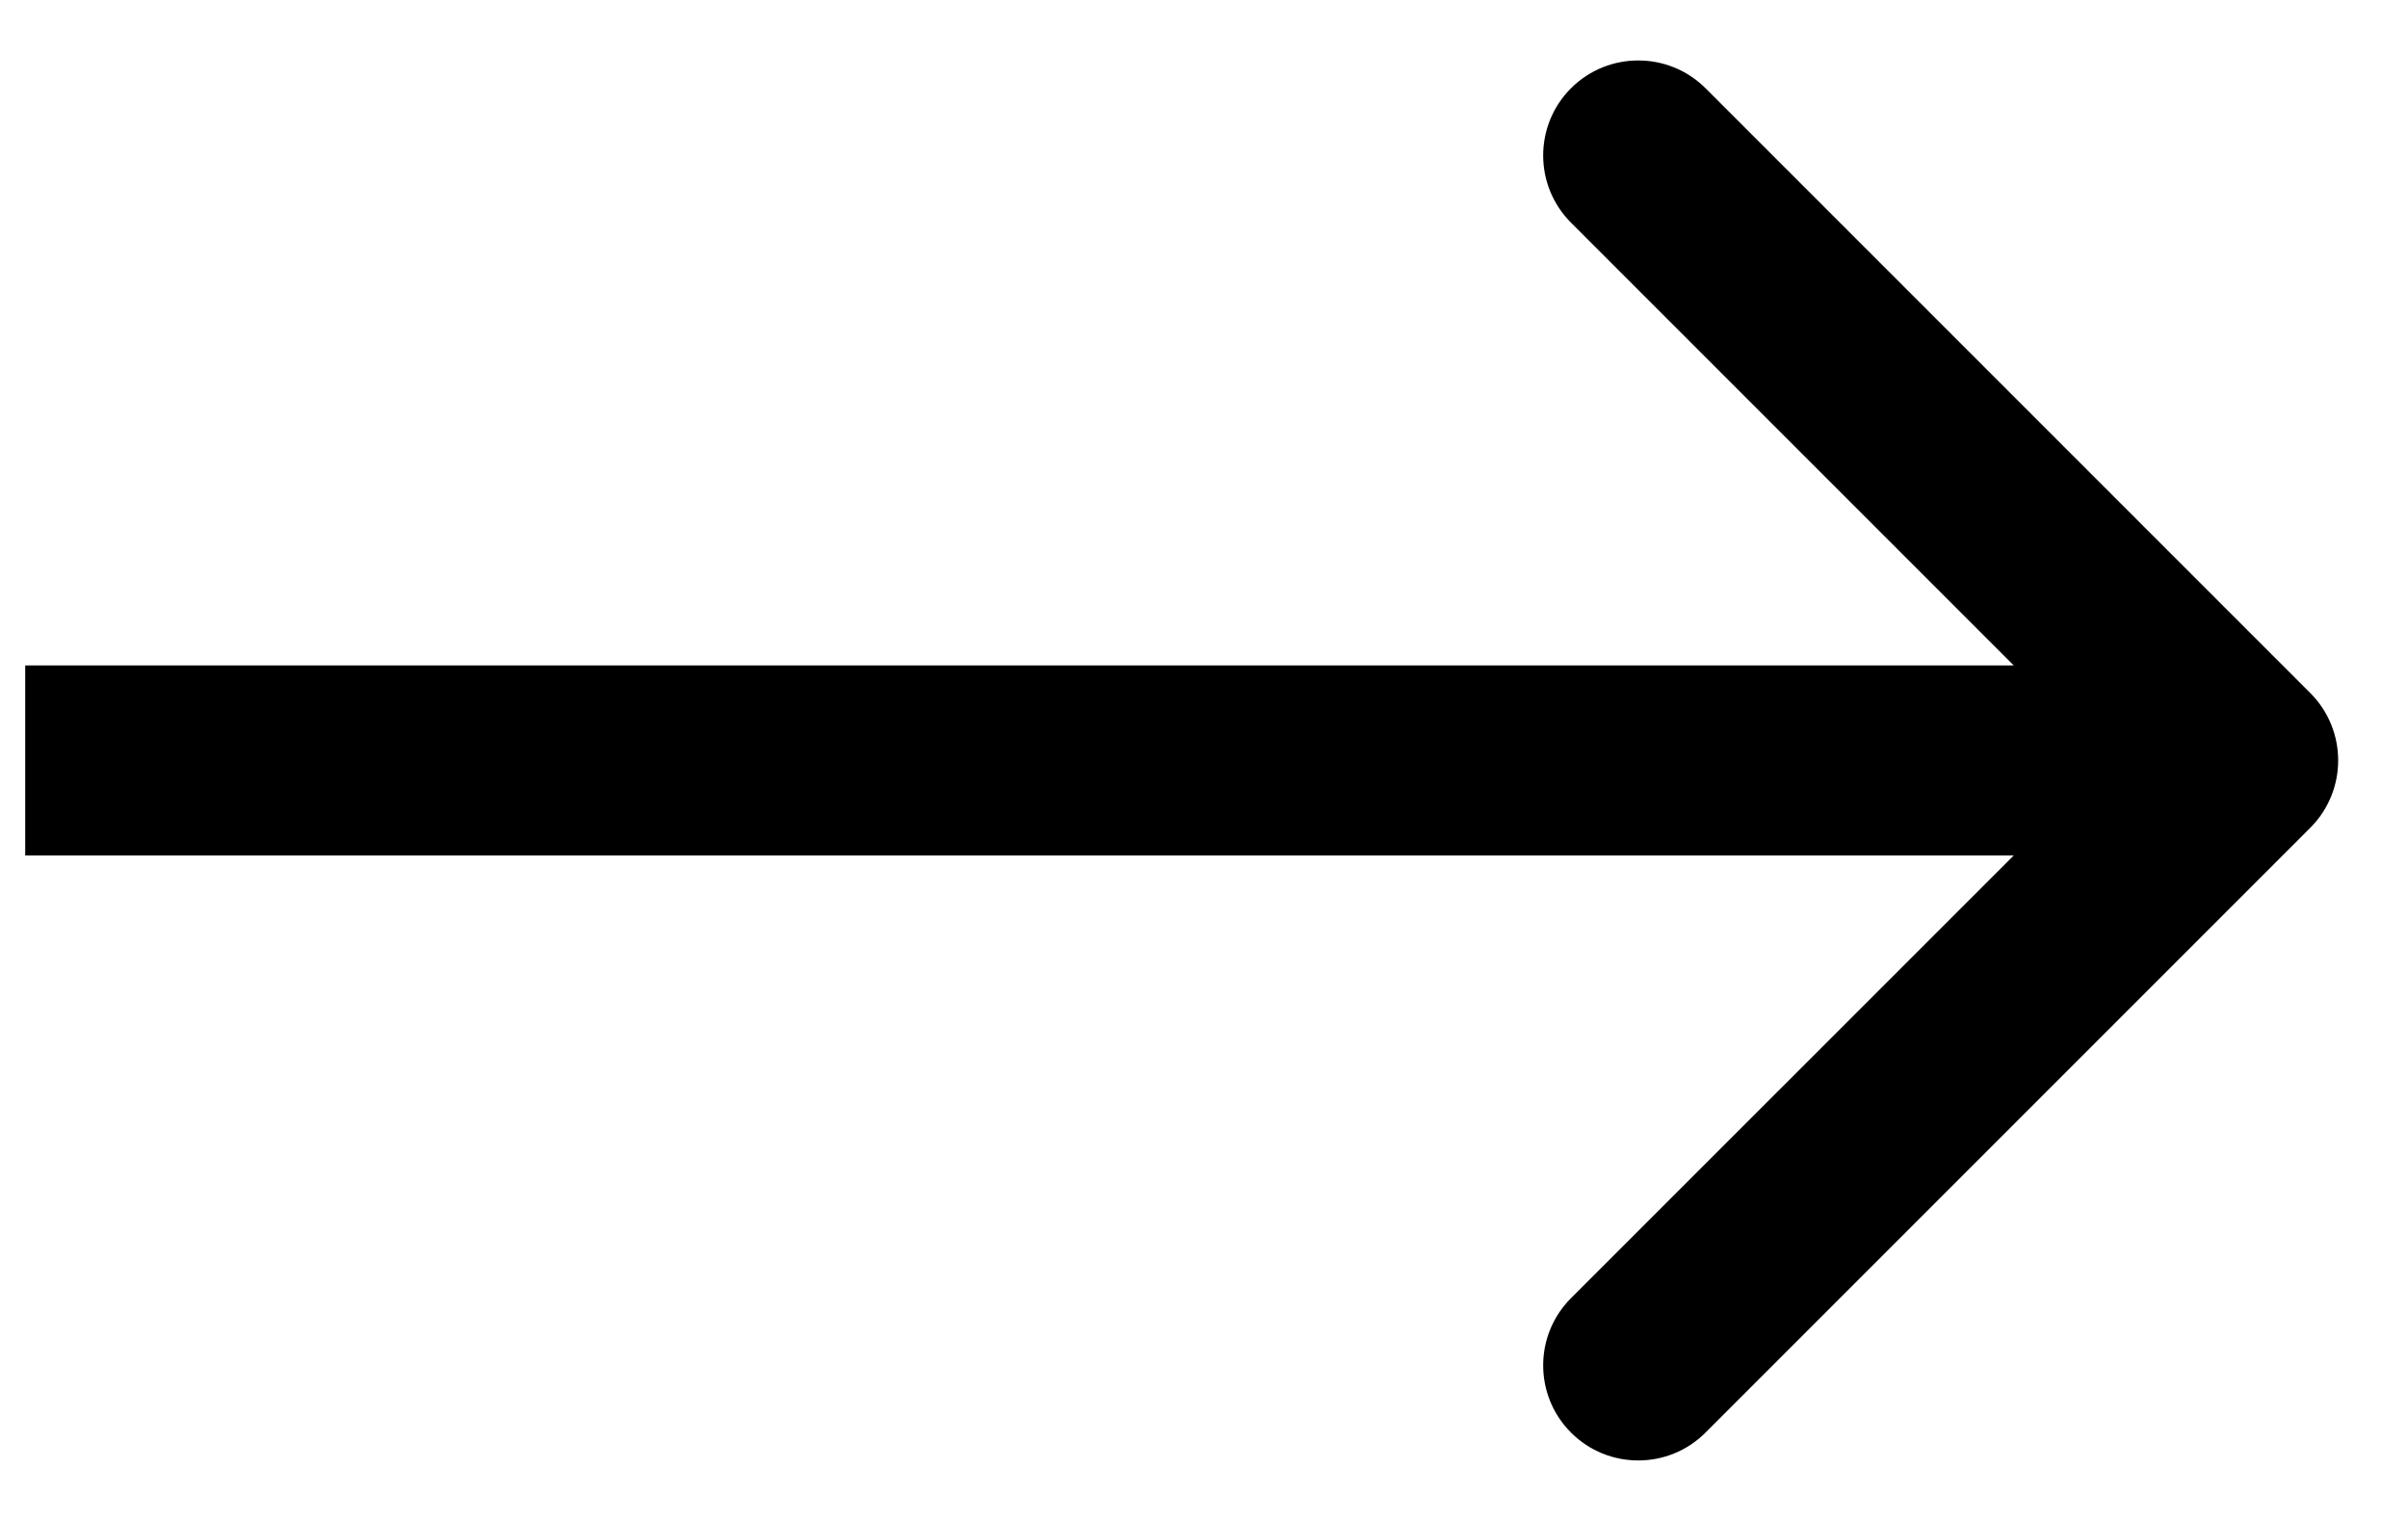 <svg width="19" height="12" viewBox="0 0 19 12" fill="none" xmlns="http://www.w3.org/2000/svg">
<path d="M18.23 5.469C18.522 5.762 18.522 6.237 18.23 6.53L13.457 11.303C13.164 11.596 12.689 11.596 12.396 11.303C12.103 11.01 12.103 10.535 12.396 10.242L16.639 6L12.396 1.757C12.103 1.464 12.103 0.989 12.396 0.696C12.689 0.404 13.164 0.404 13.457 0.696L18.23 5.469ZM0.199 5.25L17.699 5.25V6.75L0.199 6.75L0.199 5.25Z" fill="black"/>
</svg>
